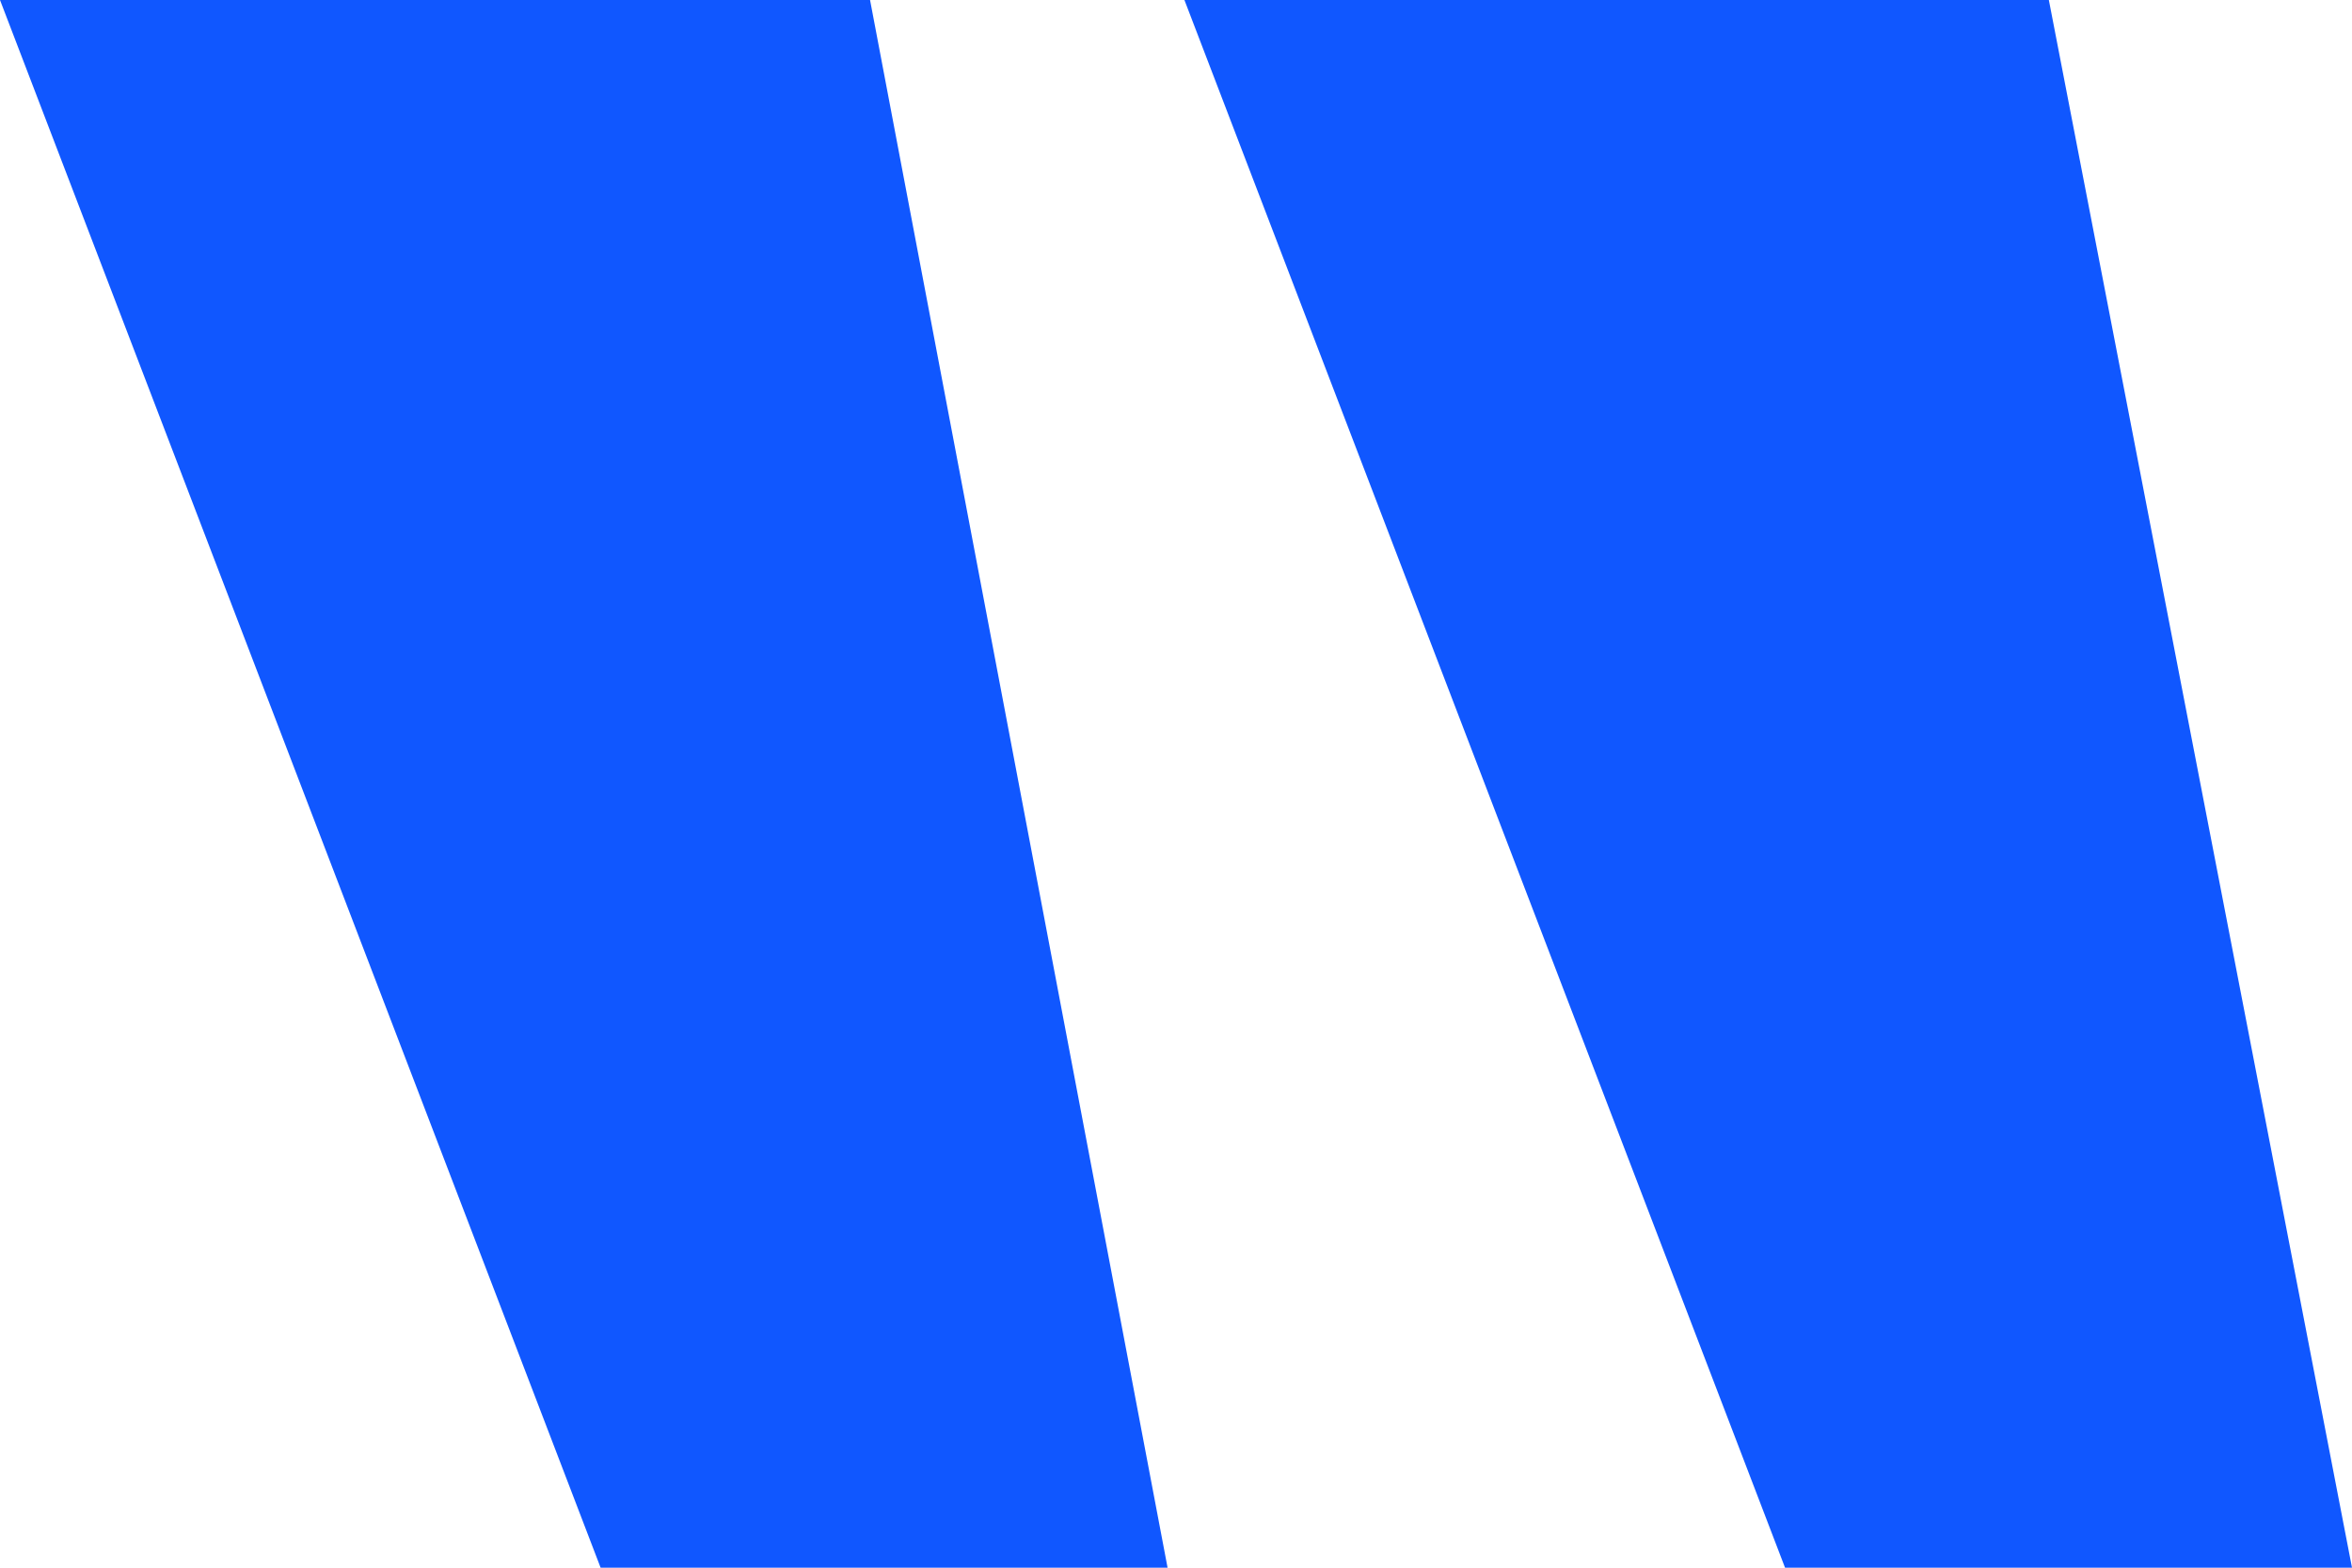 <svg width="36" height="24" viewBox="0 0 36 24" fill="none" xmlns="http://www.w3.org/2000/svg">
<path d="M18.129 -1.33514e-05L27.322 24H36L31.36 -1.33514e-05H18.129ZM0 -1.33514e-05L9.193 24L17.871 24L13.317 -1.33514e-05H0Z" fill="#1057FF"/>
</svg>
